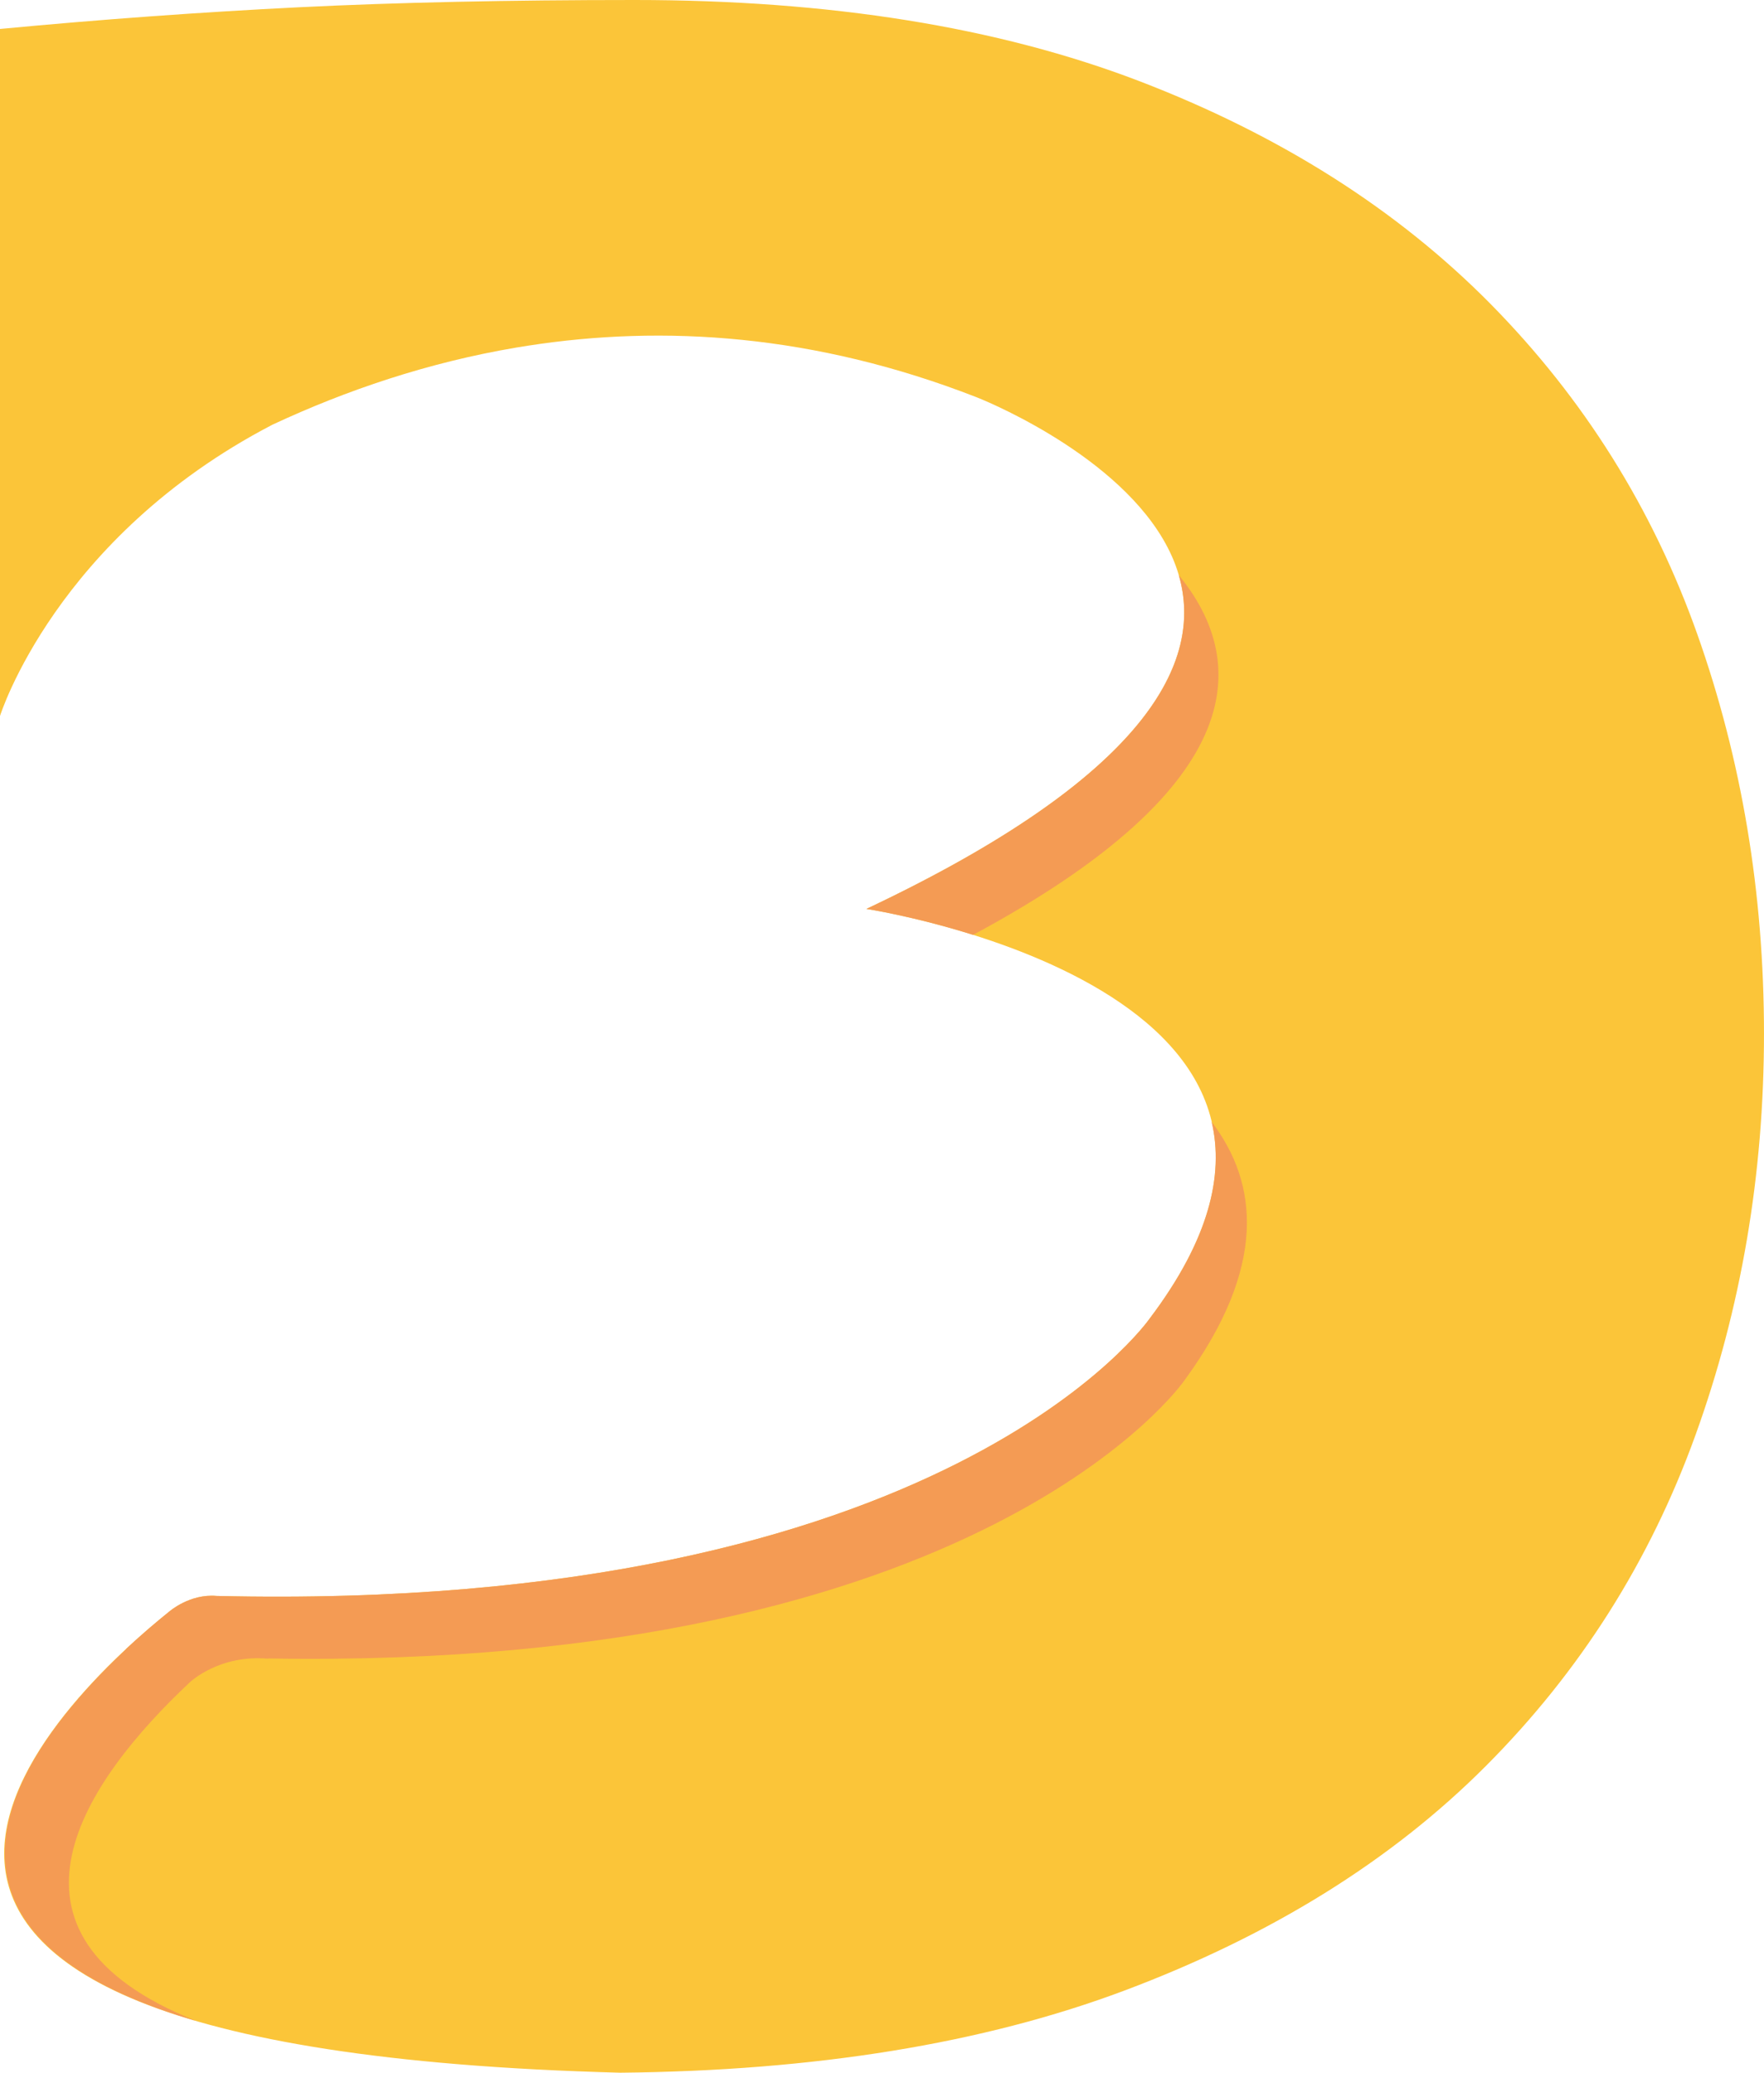 <svg version="1.1" id="图层_1" x="0px" y="0px" width="119.145px" height="140px" viewBox="0 0 119.145 140" enable-background="new 0 0 119.145 140" xml:space="preserve" xmlns:xml="http://www.w3.org/XML/1998/namespace" xmlns="http://www.w3.org/2000/svg" xmlns:xlink="http://www.w3.org/1999/xlink">
  <path fill="#FBC539" d="M114.637,42.828c-3.006-8.473-7.659-15.905-13.959-22.296c-6.304-6.385-14.217-11.405-23.74-15.058
	C67.41,1.828,56.055,0,42.865,0c-8.501,0-16.047,0.164-22.642,0.489C13.629,0.816,6.887,1.304,0,1.956v20.707v17.999v7.699
	c0,0,3.754-12.04,18.366-19.657c0.019-0.01,0.04-0.02,0.059-0.029c4.949-2.309,10.477-4.193,16.478-5.204
	c0.25-0.04,0.495-0.084,0.749-0.12c9.14-1.419,19.358-0.792,30.318,3.484c0,0,36.031,14.01-7.449,34.557
	c0,0,35.896,5.477,19.144,27.653c0,0-13.739,19.915-63.038,18.752c-1.81-0.162-3.199,1.059-3.199,1.059
	C4.599,114.331-21.549,138.316,41.891,140c13.149-0.127,24.518-1.967,34.059-5.55c9.891-3.716,18.025-8.767,24.399-15.157
	c6.374-6.386,11.101-13.85,14.179-22.393c3.077-8.537,4.616-17.564,4.616-27.084C119.144,60.3,117.638,51.304,114.637,42.828z" class="color c1"/>
  <path fill="#F49B54" d="M65.725,63.144c-4.025-1.267-7.205-1.752-7.205-1.752c18.976-8.967,22.807-16.689,21.098-22.544
	C84.244,44.501,84.73,52.931,65.725,63.144z M81.839,75.78c0.833,3.559-0.144,7.927-4.176,13.265c0,0-13.739,19.915-63.038,18.752
	c-1.81-0.162-3.199,1.059-3.199,1.059c-0.773,0.621-1.799,1.483-2.912,2.521c0.006,0.001,0.012,0.002,0.019,0.002
	c-6.606,6.162-16.537,18.803,4.519,25.066c0.064,0.02,0.128,0.039,0.192,0.057c-14.836-5.896-7.389-16.327-0.449-22.848
	c0.096-0.092,2.034-1.903,5.305-1.619l-0.007-0.016c48.345,0.823,61.891-18.761,61.891-18.761
	C85.595,85.598,85.002,79.925,81.839,75.78z" class="color c2"/>
</svg>
